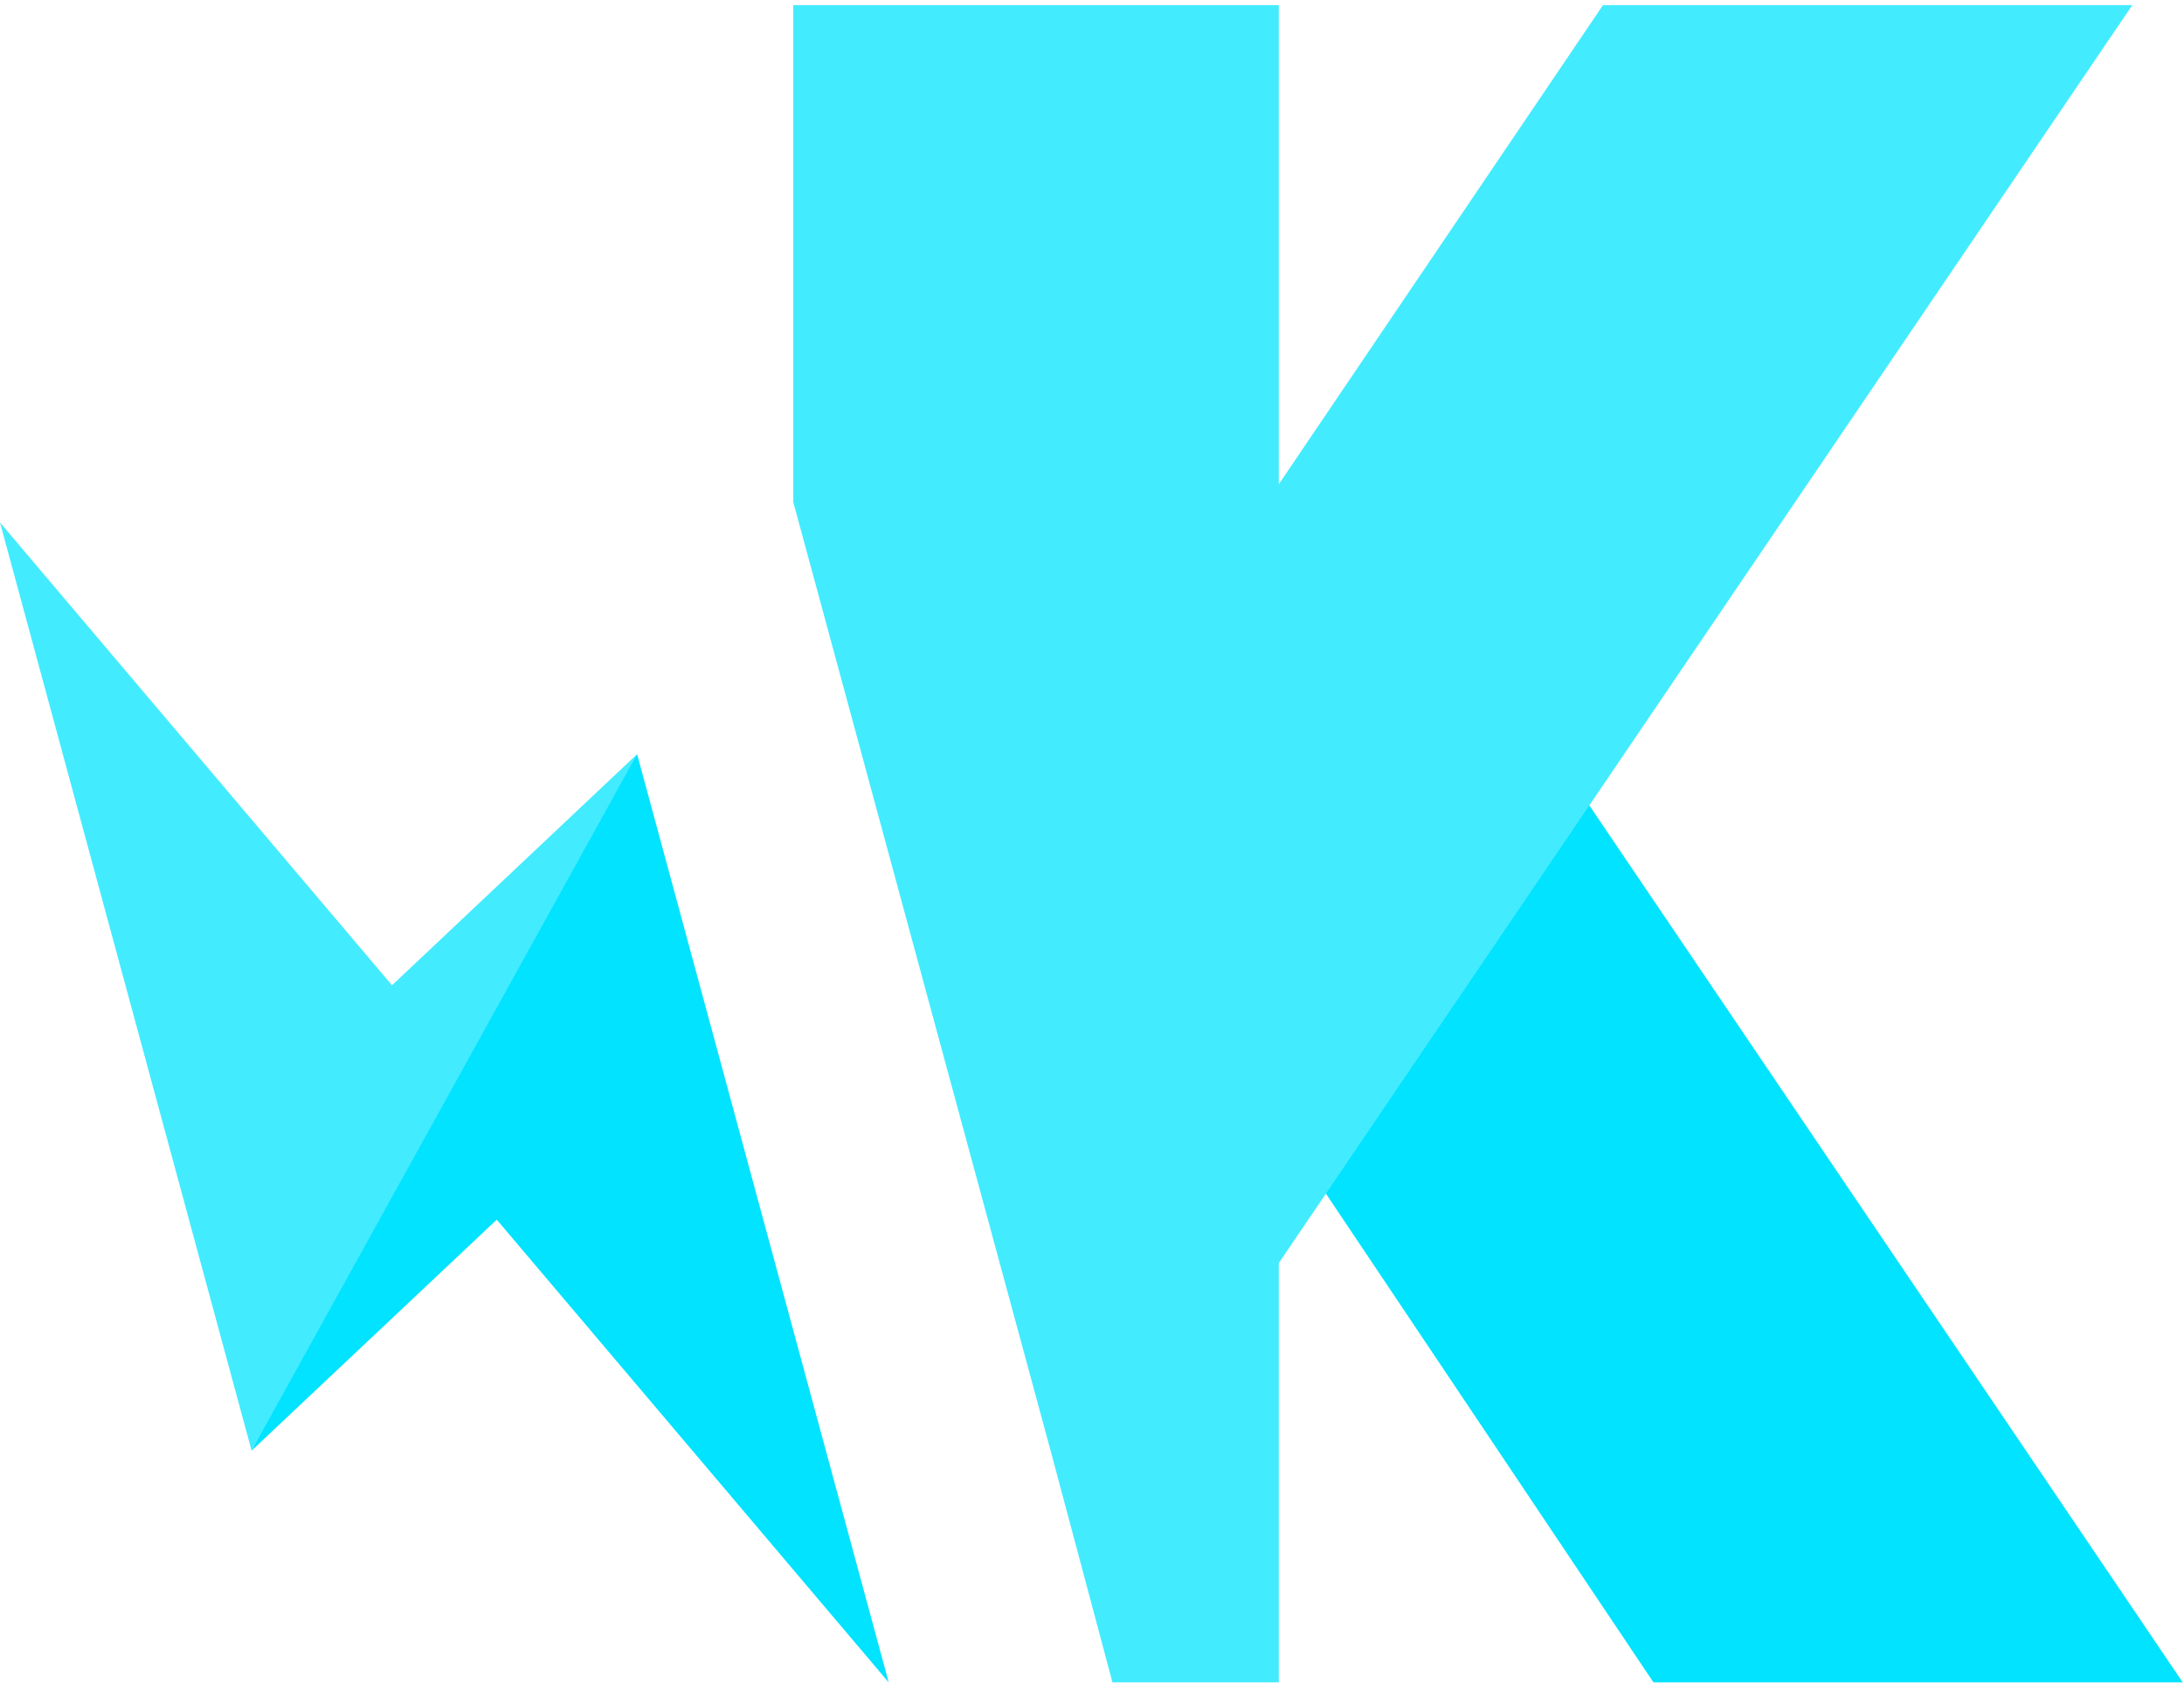 <?xml version="1.0" encoding="UTF-8" standalone="no" ?>
<svg width="256px" height="198px" viewBox="0 0 256 198" version="1.1" xmlns="http://www.w3.org/2000/svg" xmlns:xlink="http://www.w3.org/1999/xlink" preserveAspectRatio="xMidYMid">
    <g>
        <path d="M154.565,138.602 L193.811,197.149 L255.854,197.149 L185.543,93.266 L154.565,138.602" fill="#01e3ff"></path>
        <path d="M29.492,169.994 L58.228,142.924 L104.17,197.149 L74.678,88.375 L49.778,129.337 L29.492,169.994" fill="#01e3ff"></path>
        <path d="M29.492,169.994 L74.678,88.375 L45.95,115.458 L0,61.23 L29.492,169.994" fill="#43ebff"></path>
        <path d="M249.938,0.603 L187.895,0.603 L149.896,56.747 L149.896,0.603 L92.985,0.603 L92.985,58.832 L123.329,170.666 L130.4,197.149 L149.896,197.149 L149.896,148.011 L249.938,0.603" fill="#43ebff"></path>
    </g>
</svg>
